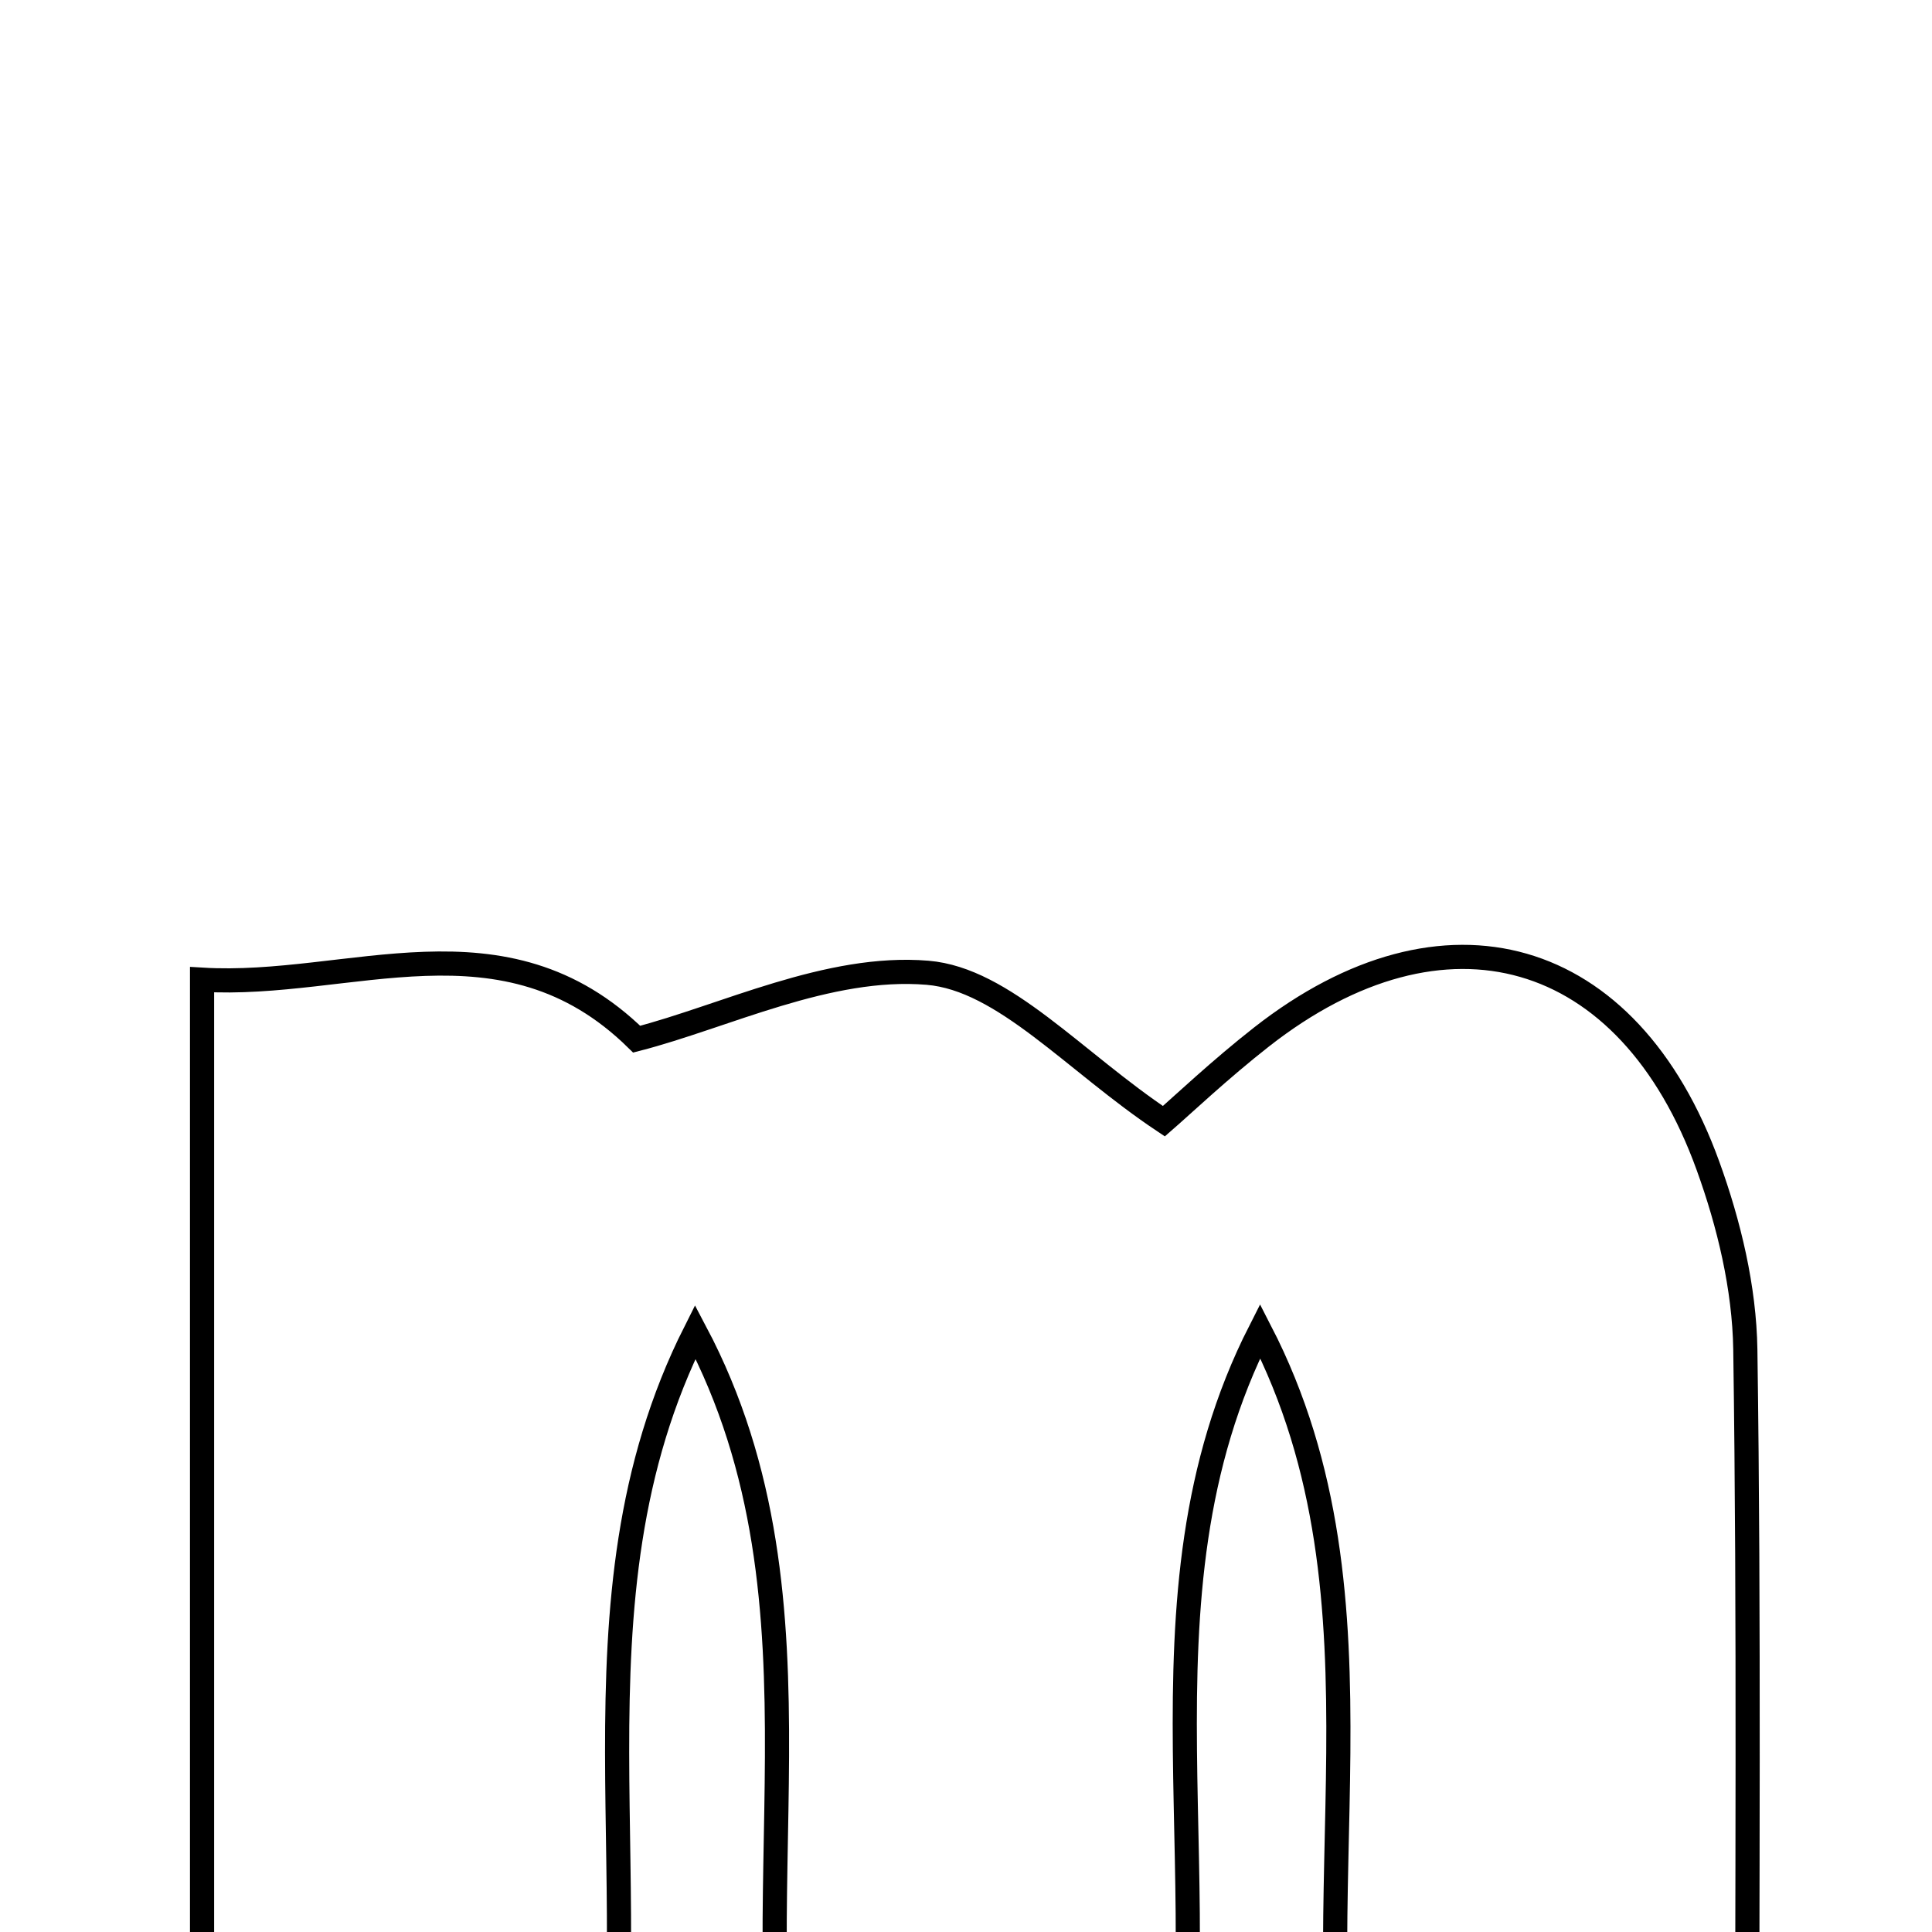 <svg xmlns="http://www.w3.org/2000/svg" viewBox="0.0 0.0 24.0 24.0" height="200px" width="200px"><path fill="none" stroke="black" stroke-width=".3" stroke-opacity="1.0"  filling="0" d="M11.522 12.084 C12.472 12.163 13.343 13.185 14.458 13.928 C14.688 13.728 15.162 13.28 15.672 12.881 C17.939 11.105 20.229 11.751 21.217 14.482 C21.479 15.205 21.669 15.998 21.681 16.762 C21.73 20.148 21.702 23.535 21.702 27.129 C20.051 27.129 18.475 27.129 16.833 27.129 C16.103 23.607 17.401 19.921 15.654 16.534 C13.948 19.886 15.258 23.544 14.483 27.15 C13.005 27.15 11.502 27.15 9.903 27.15 C9.113 23.667 10.446 19.961 8.637 16.544 C6.935 19.921 8.149 23.565 7.44 27.173 C5.859 27.173 4.262 27.173 2.51 27.173 C2.51 22.208 2.51 17.298 2.51 12.17 C4.345 12.281 6.258 11.288 7.909 12.909 C8.997 12.629 10.291 11.981 11.522 12.084"></path></svg>